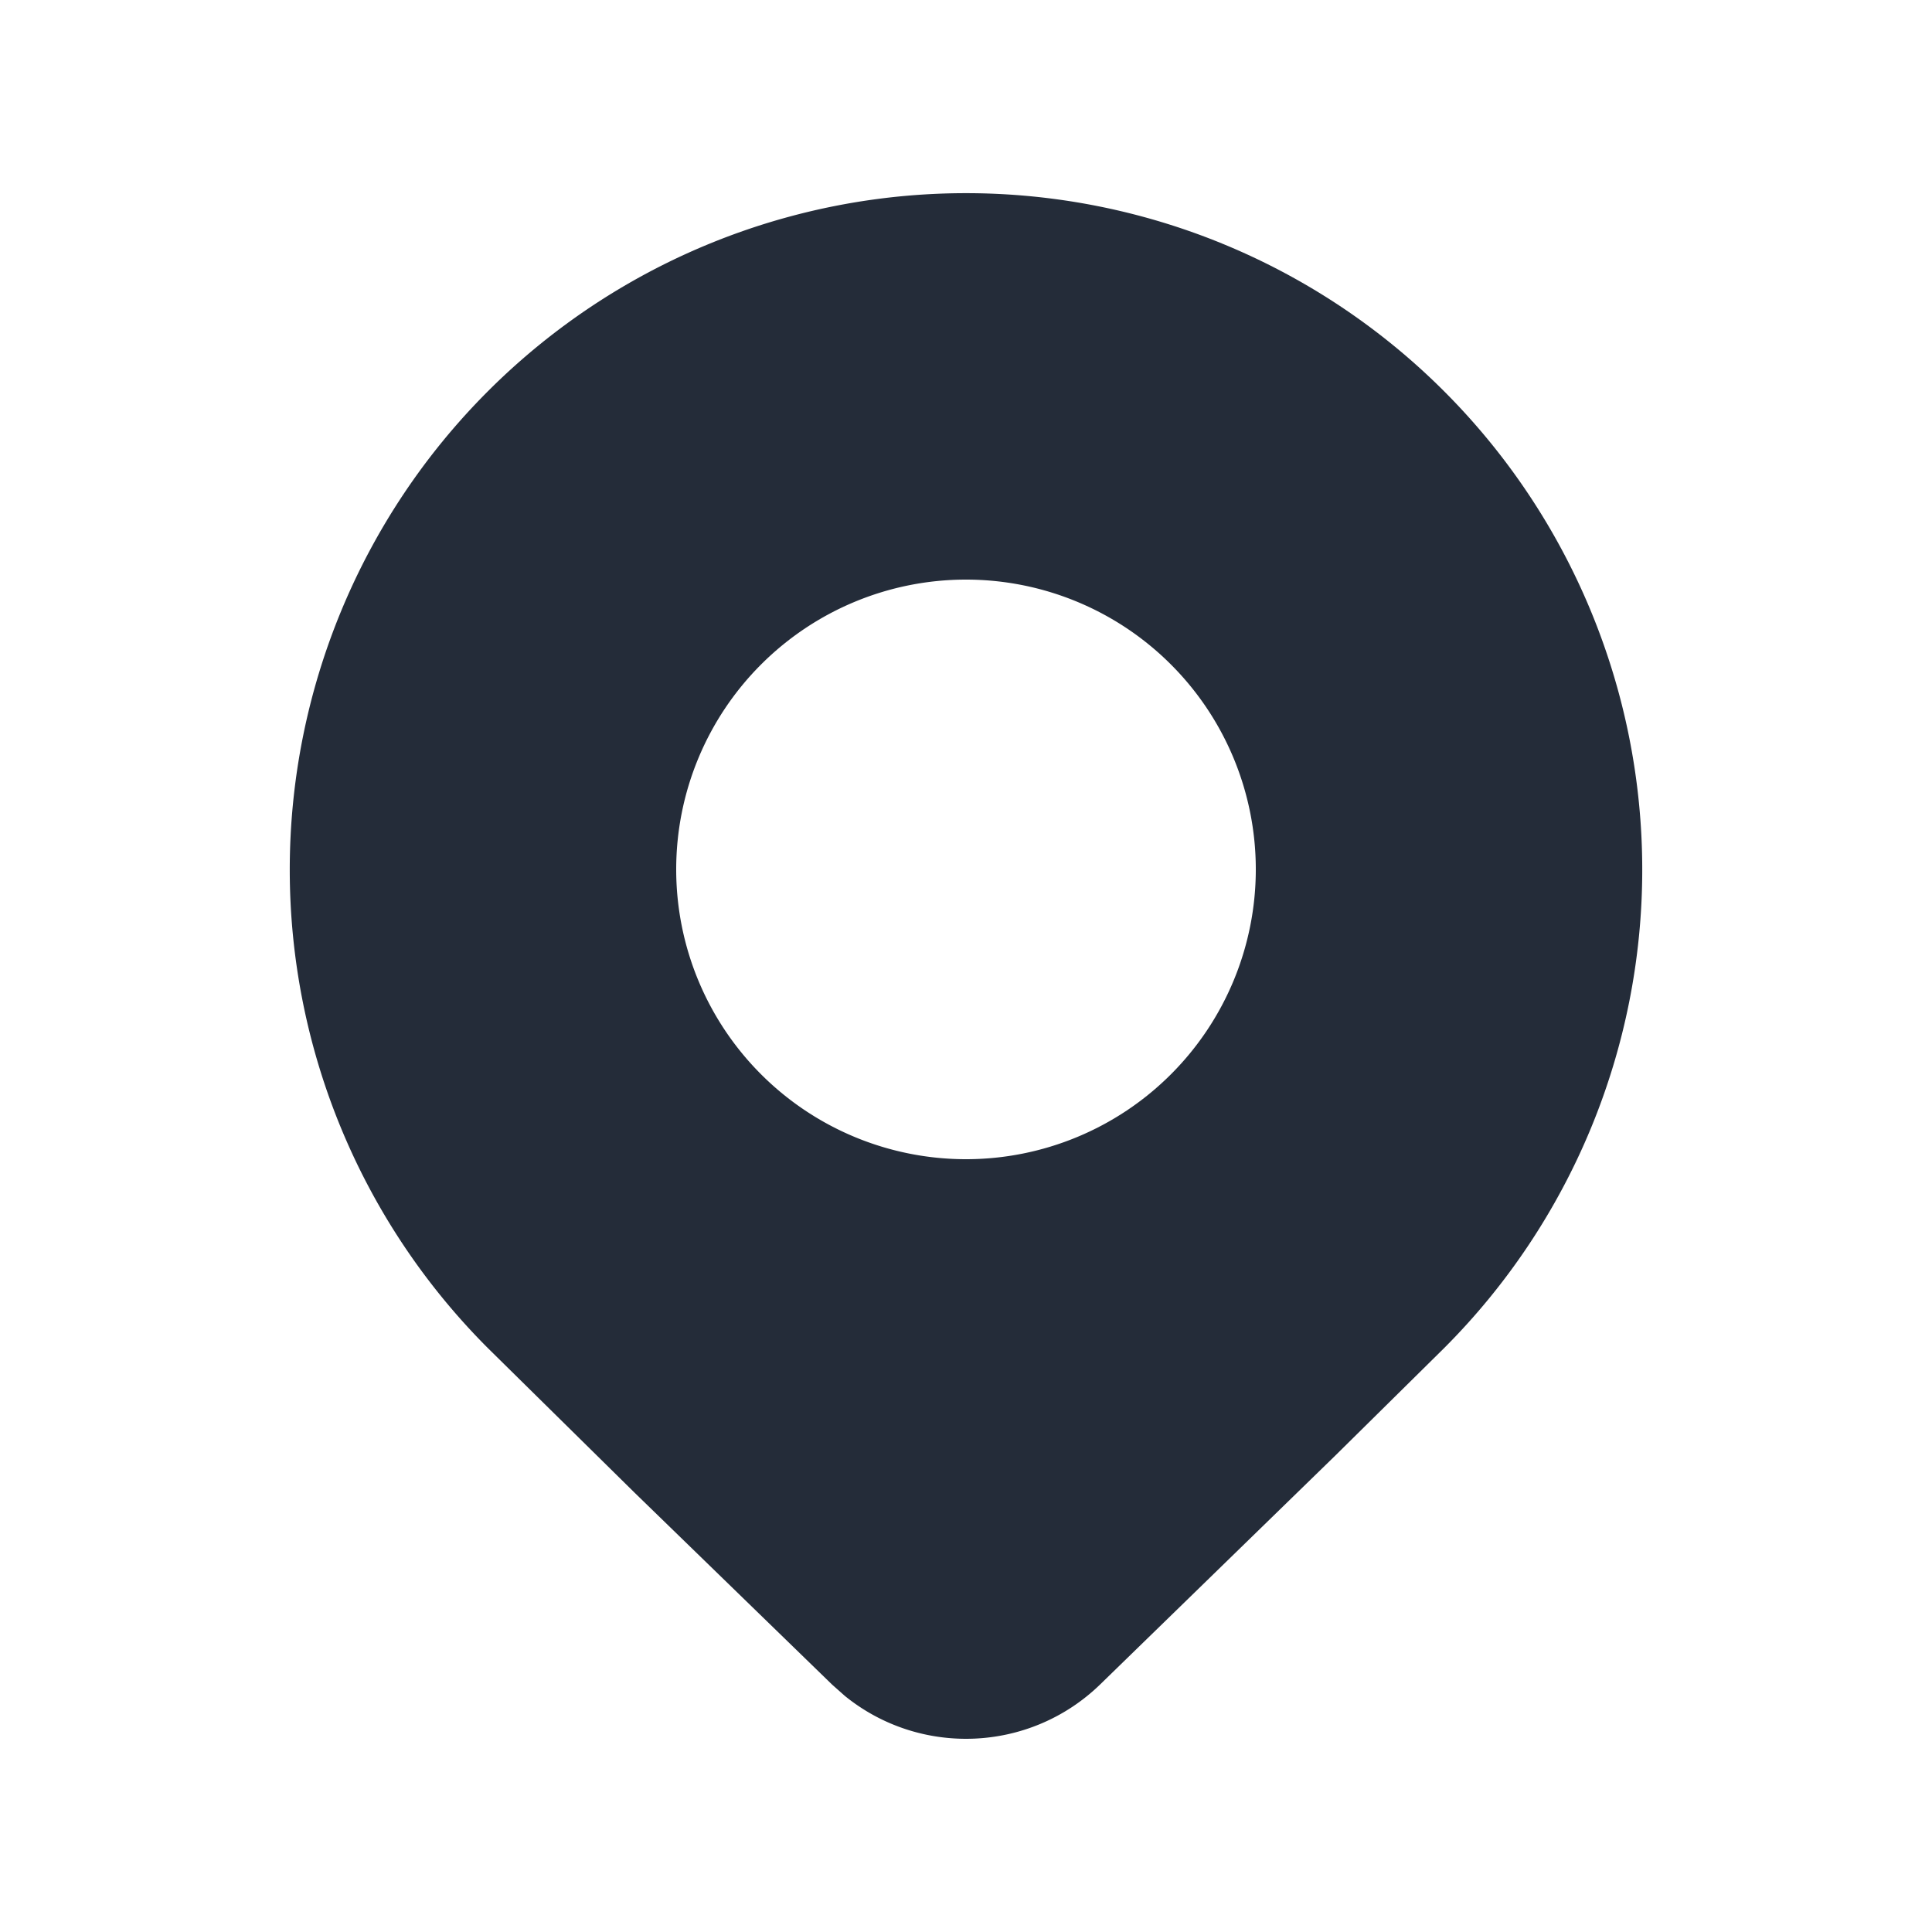 <svg xmlns="http://www.w3.org/2000/svg" width="20" height="20" viewBox="0 0 20 20"><path fill="#242c39" d="M14.95 13.955a7.005 7.005 0 0 0 0-9.904a6.998 6.998 0 0 0-9.9 0a7.005 7.005 0 0 0 0 9.904l1.521 1.499l2.043 1.985l.133.118c.775.628 1.91.588 2.64-.118l2.435-2.37l1.128-1.114ZM10 12a3 3 0 1 1 0-6a3 3 0 0 1 0 6Z"/></svg>